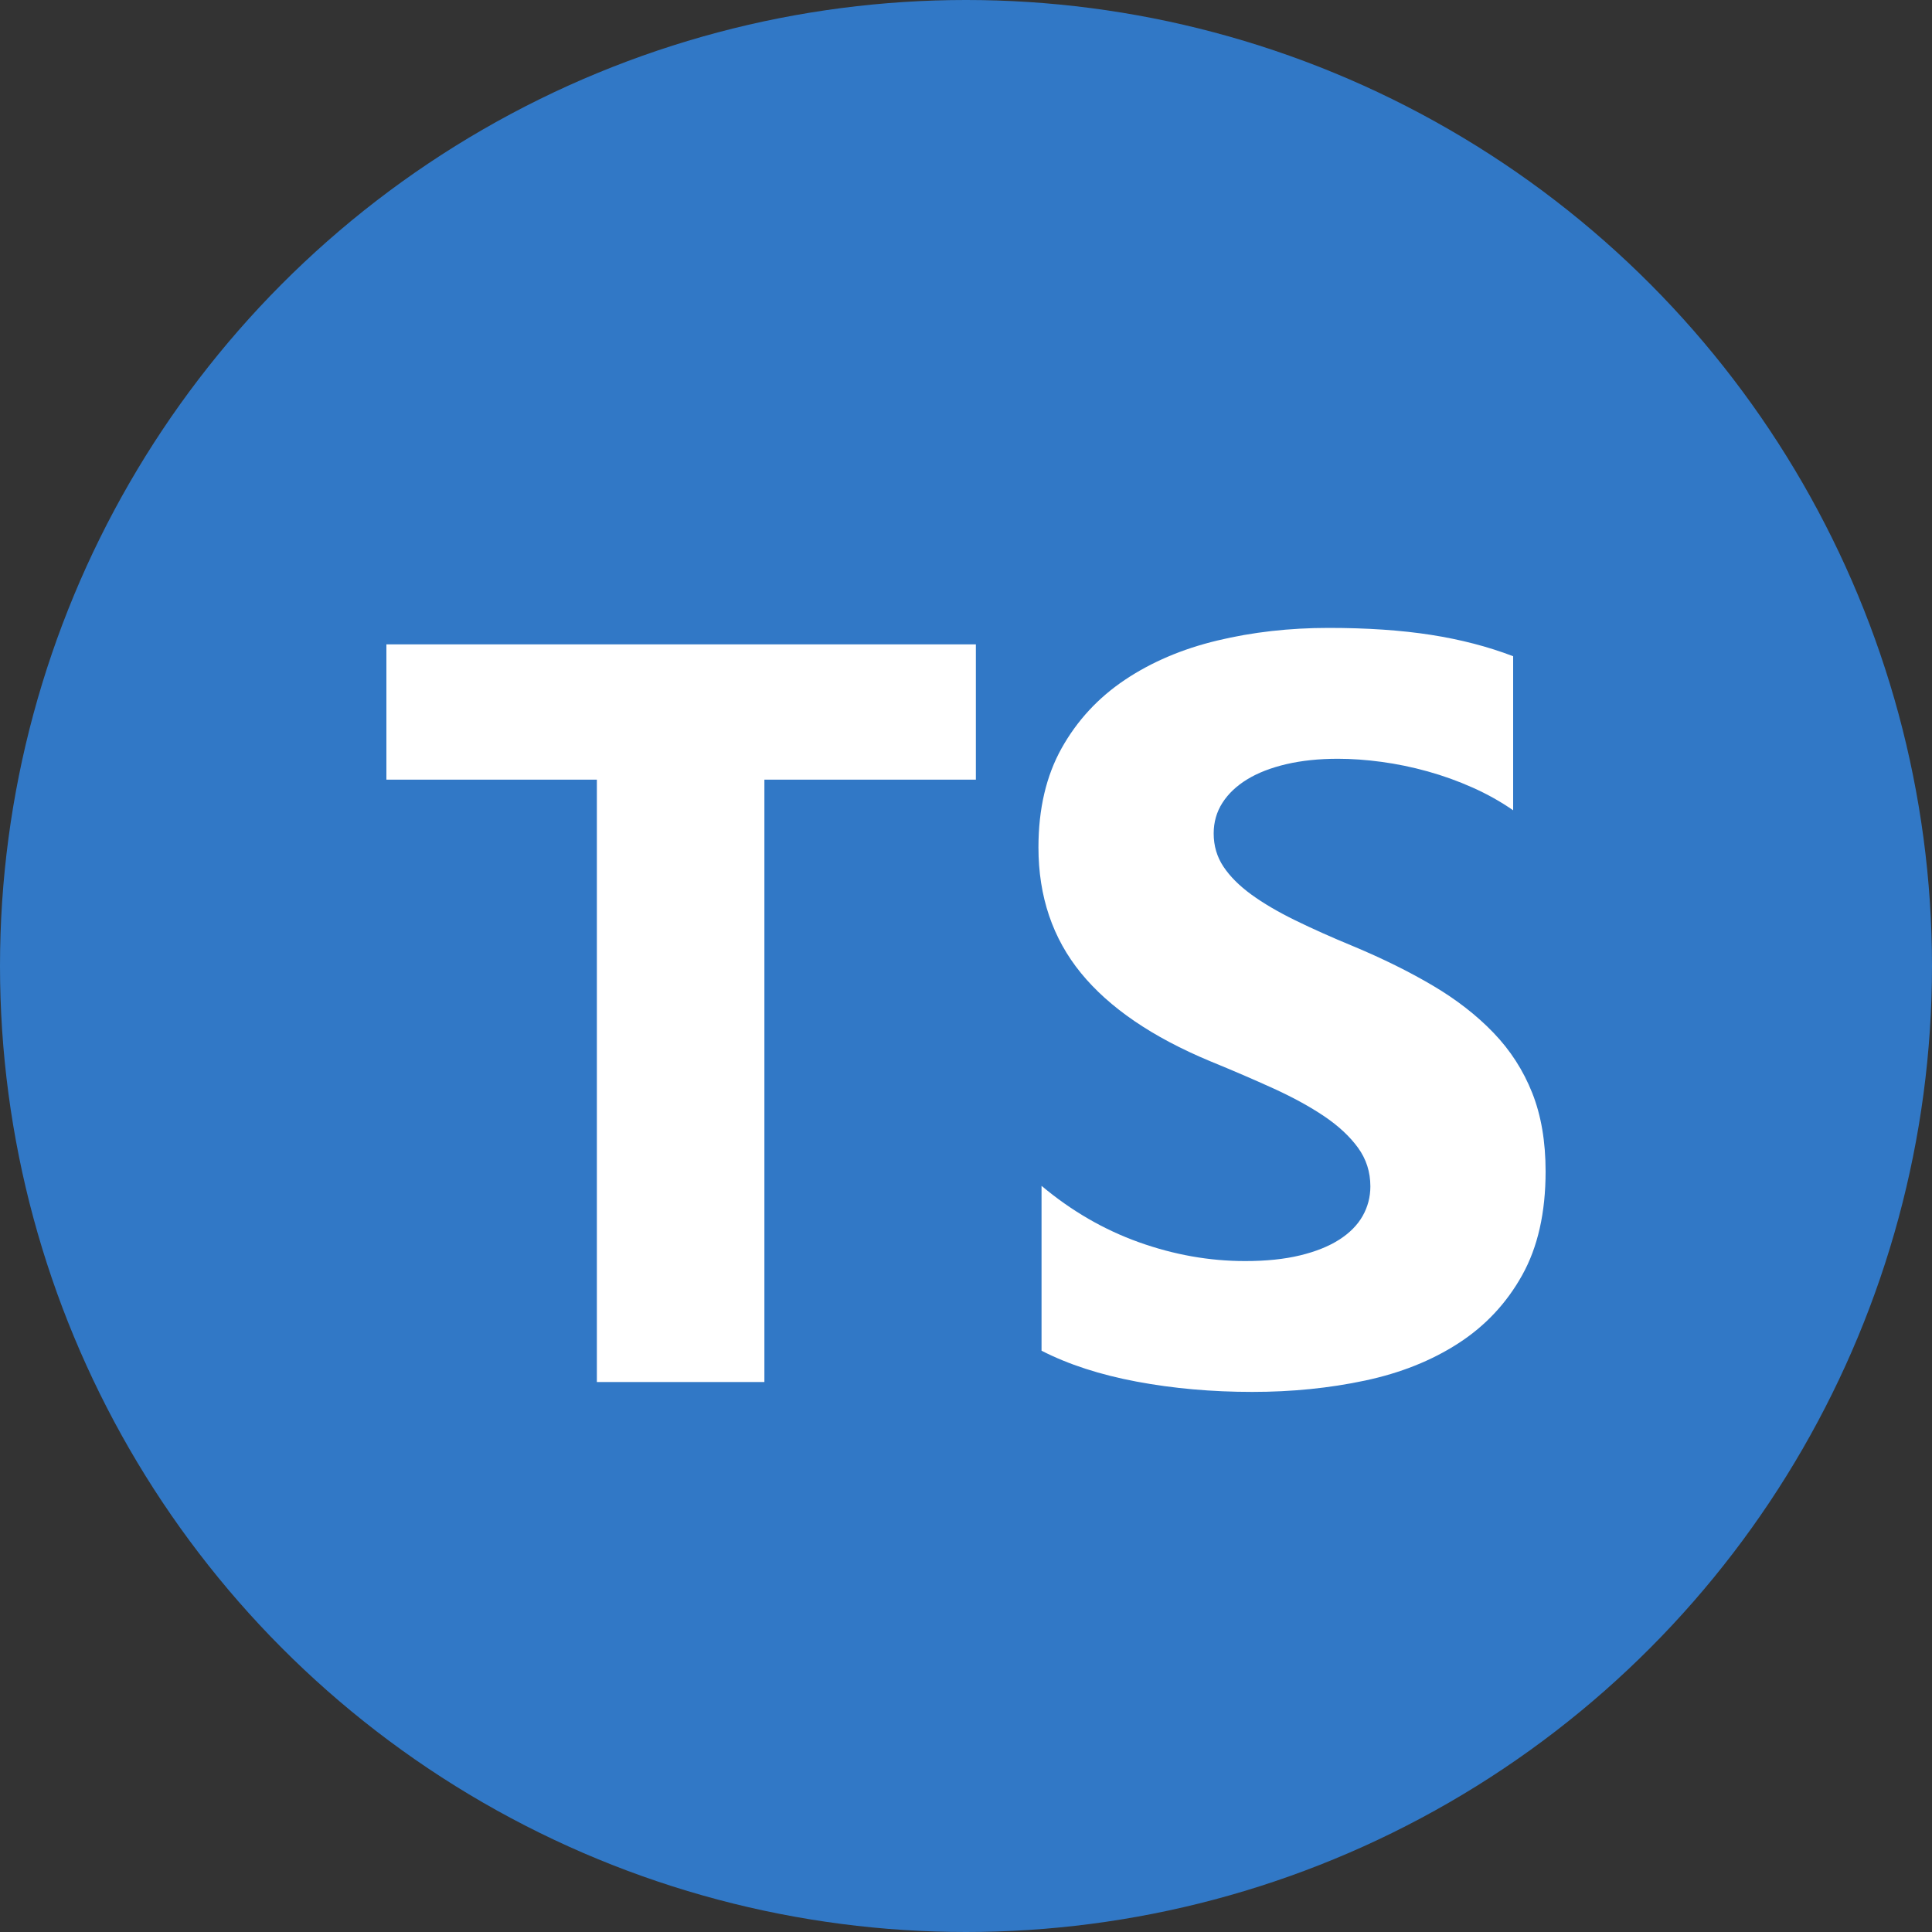 <svg width="80" height="80" viewBox="0 0 80 80" fill="none" xmlns="http://www.w3.org/2000/svg">
<rect x="0" y="0" width="80" height="80" fill="#333333" stroke="none"/>
<g clip-path="url(#clip0_72_652)">
<circle cx="40" cy="40" r="40" fill="#3178C6"/>
<path fill-rule="evenodd" clip-rule="evenodd" d="M43.128 49.103V55.93C44.238 56.499 45.55 56.925 47.066 57.21C48.581 57.494 50.178 57.636 51.857 57.636C53.493 57.636 55.047 57.48 56.52 57.167C57.992 56.854 59.284 56.339 60.393 55.62C61.503 54.902 62.382 53.964 63.029 52.804C63.676 51.645 64 50.213 64 48.506C64 47.269 63.815 46.184 63.445 45.253C63.075 44.321 62.542 43.493 61.844 42.767C61.147 42.042 60.312 41.392 59.337 40.816C58.362 40.239 57.263 39.696 56.04 39.184C55.143 38.814 54.34 38.455 53.628 38.106C52.917 37.758 52.312 37.402 51.814 37.04C51.316 36.677 50.932 36.293 50.662 35.888C50.391 35.482 50.256 35.024 50.256 34.512C50.256 34.042 50.377 33.619 50.619 33.242C50.861 32.865 51.202 32.542 51.643 32.272C52.084 32.002 52.625 31.792 53.265 31.642C53.906 31.493 54.617 31.419 55.399 31.419C55.968 31.419 56.569 31.461 57.203 31.547C57.836 31.632 58.472 31.763 59.113 31.941C59.753 32.119 60.376 32.343 60.98 32.613C61.585 32.883 62.143 33.196 62.656 33.552V27.173C61.617 26.775 60.482 26.48 59.252 26.288C58.021 26.096 56.609 26 55.015 26C53.393 26 51.857 26.174 50.406 26.523C48.954 26.871 47.677 27.415 46.575 28.154C45.472 28.894 44.601 29.836 43.96 30.981C43.32 32.126 43 33.495 43 35.088C43 37.121 43.587 38.856 44.761 40.293C45.934 41.729 47.716 42.945 50.107 43.941C51.046 44.325 51.921 44.702 52.732 45.071C53.543 45.441 54.243 45.825 54.834 46.223C55.424 46.622 55.89 47.055 56.232 47.525C56.573 47.994 56.744 48.527 56.744 49.125C56.744 49.566 56.637 49.974 56.424 50.351C56.21 50.728 55.887 51.055 55.453 51.333C55.019 51.61 54.478 51.827 53.831 51.983C53.183 52.14 52.426 52.218 51.558 52.218C50.078 52.218 48.613 51.958 47.161 51.439C45.71 50.92 44.366 50.142 43.128 49.103ZM31.652 32.284H40.409V26.682H16V32.284H24.715V57.227H31.652V32.284Z" fill="white"/>
</g>
<defs>
<clipPath id="clip0_72_652">
<rect width="80" height="80" fill="white"/>
</clipPath>
</defs>
</svg>
